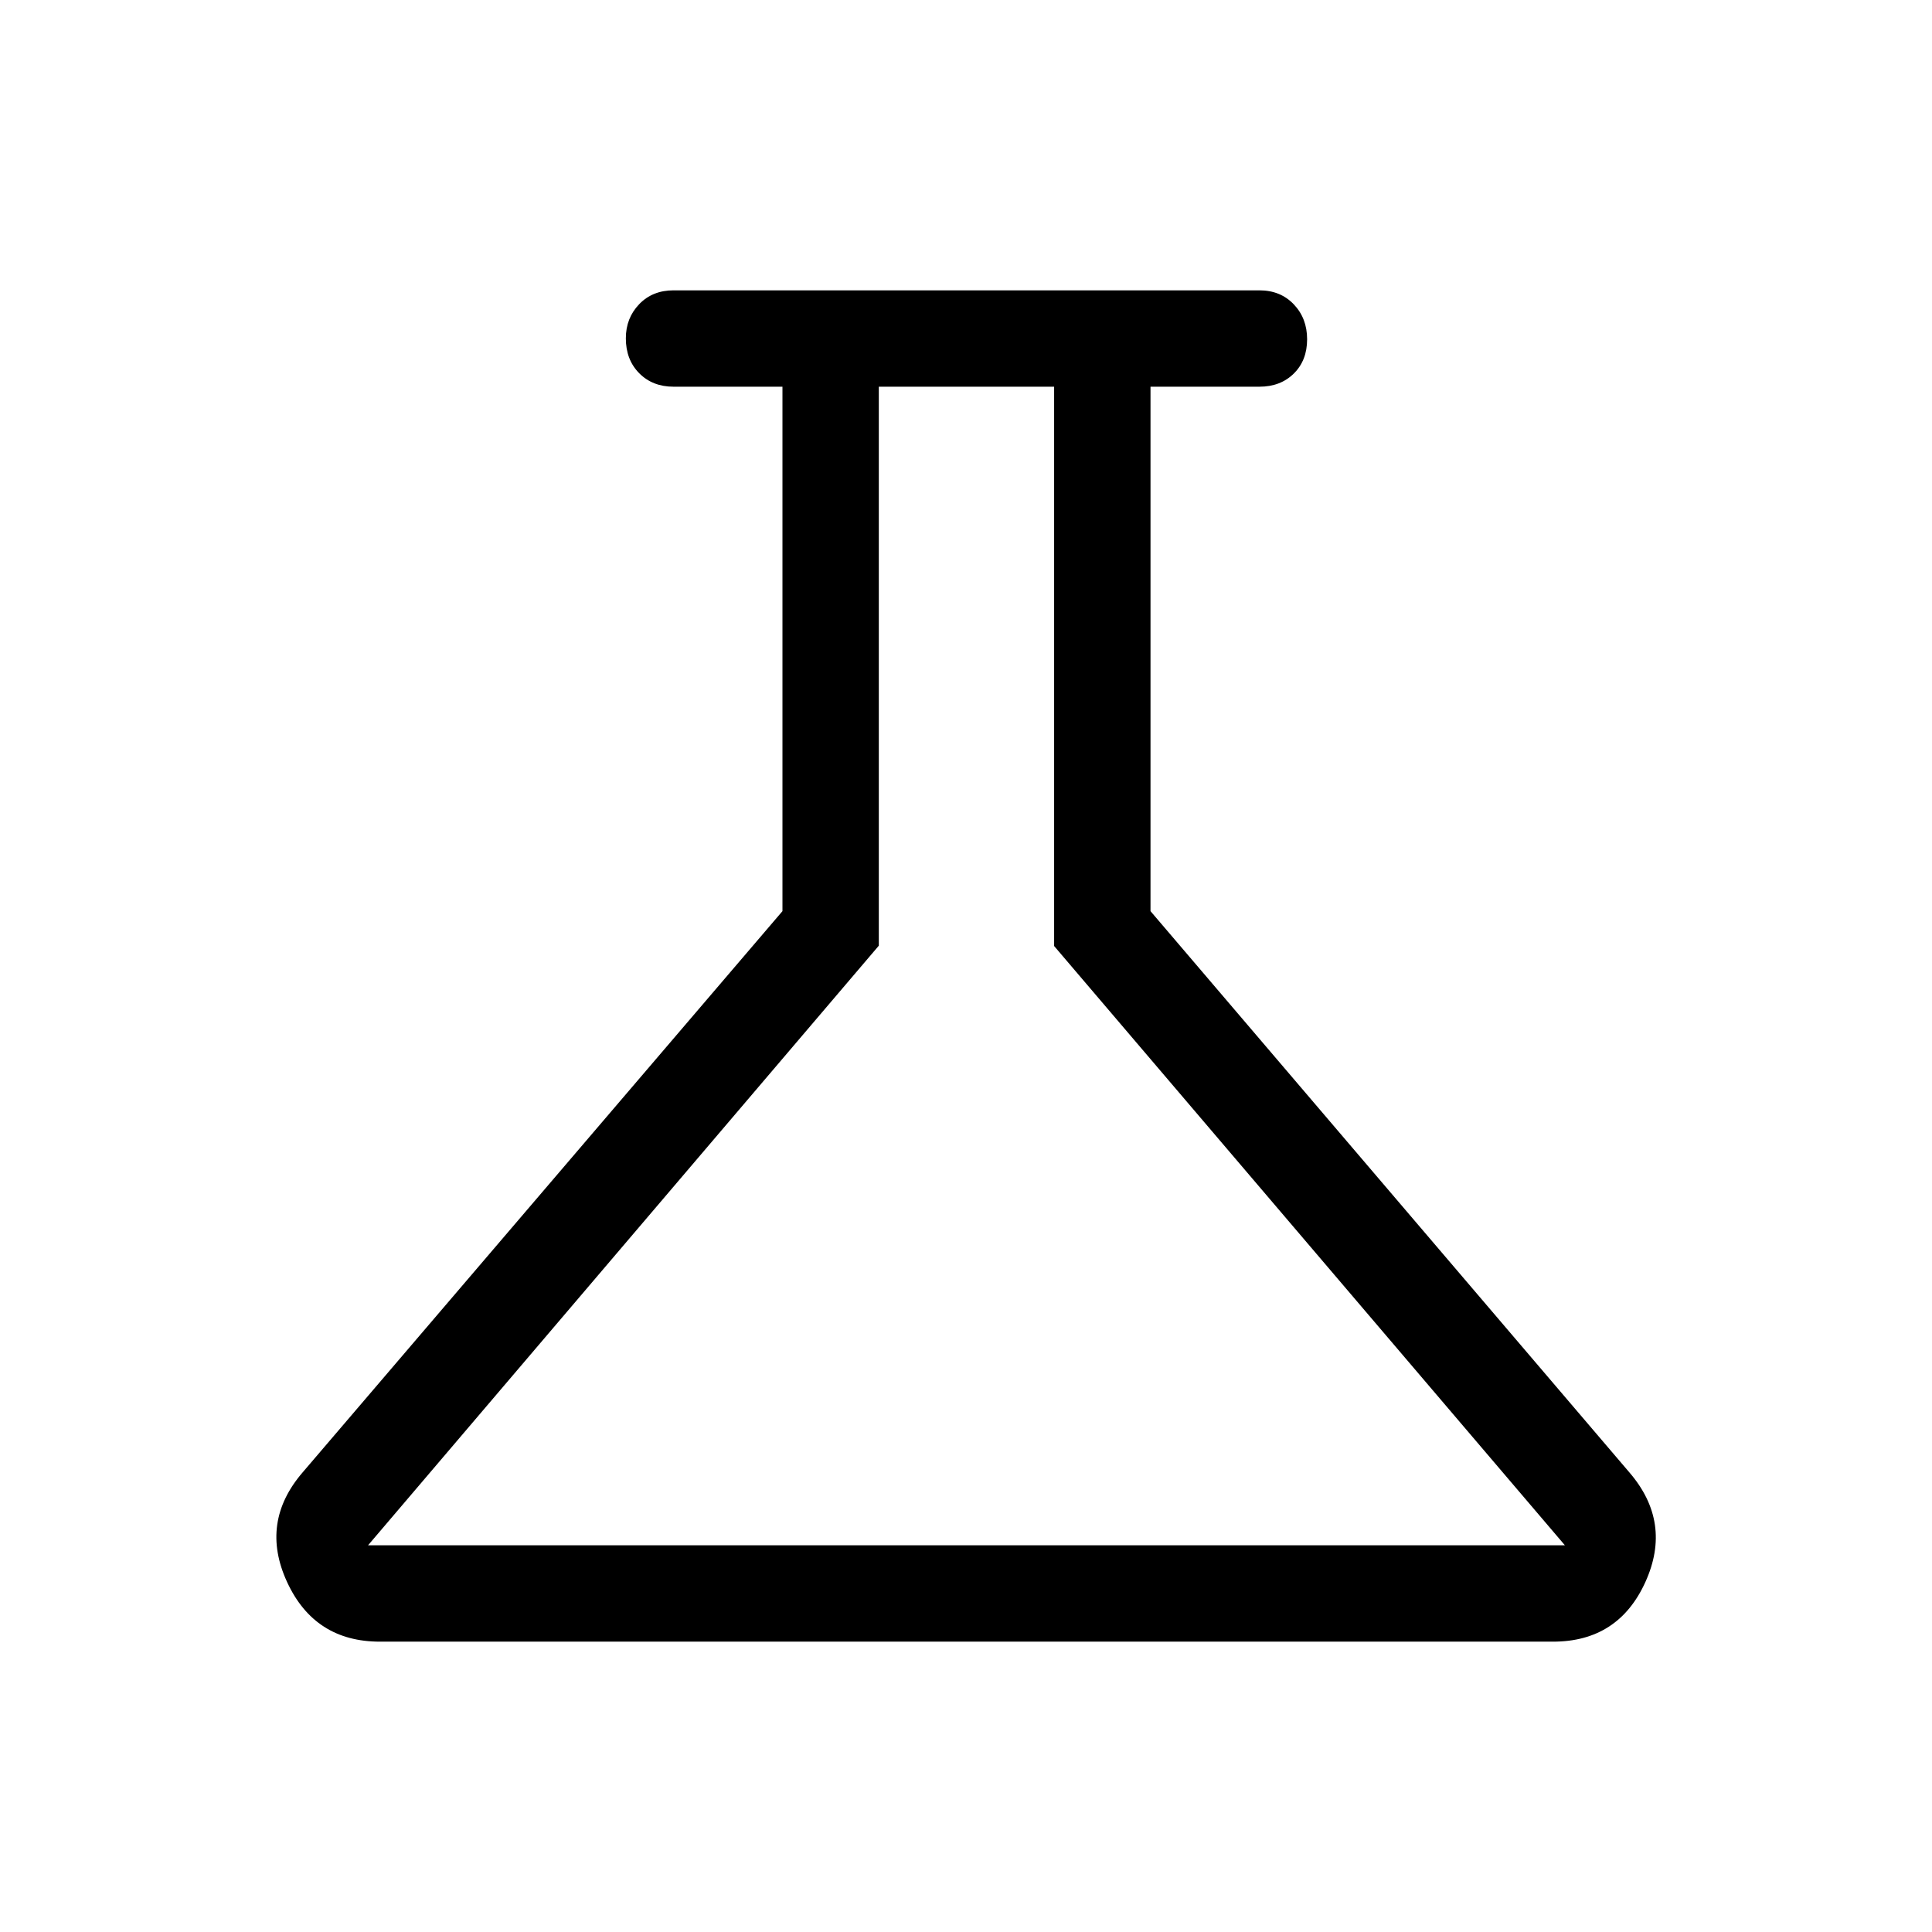<svg xmlns="http://www.w3.org/2000/svg" height="40" viewBox="0 -960 960 960" width="40"><path d="M188.83-144.27q-32.52 0-46.19-29.65-13.66-29.64 7.77-54.5L388.8-507.26v-260.59h-54.12q-10.46 0-17.08-6.72-6.62-6.71-6.62-17.31 0-10.07 6.62-16.96 6.62-6.89 17.08-6.89h291.11q10.46 0 17.08 6.95 6.63 6.95 6.63 17.36 0 10.52-6.63 17.05-6.62 6.52-17.08 6.52h-54.11v260.59l237.91 278.84q21.43 24.86 8 54.5-13.44 29.65-45.95 29.65H188.83Zm-5.95-47.88h594.71l-253.8-297.78v-277.92h-87.11v277.75l-253.8 297.95ZM479.42-480Z"/></svg>